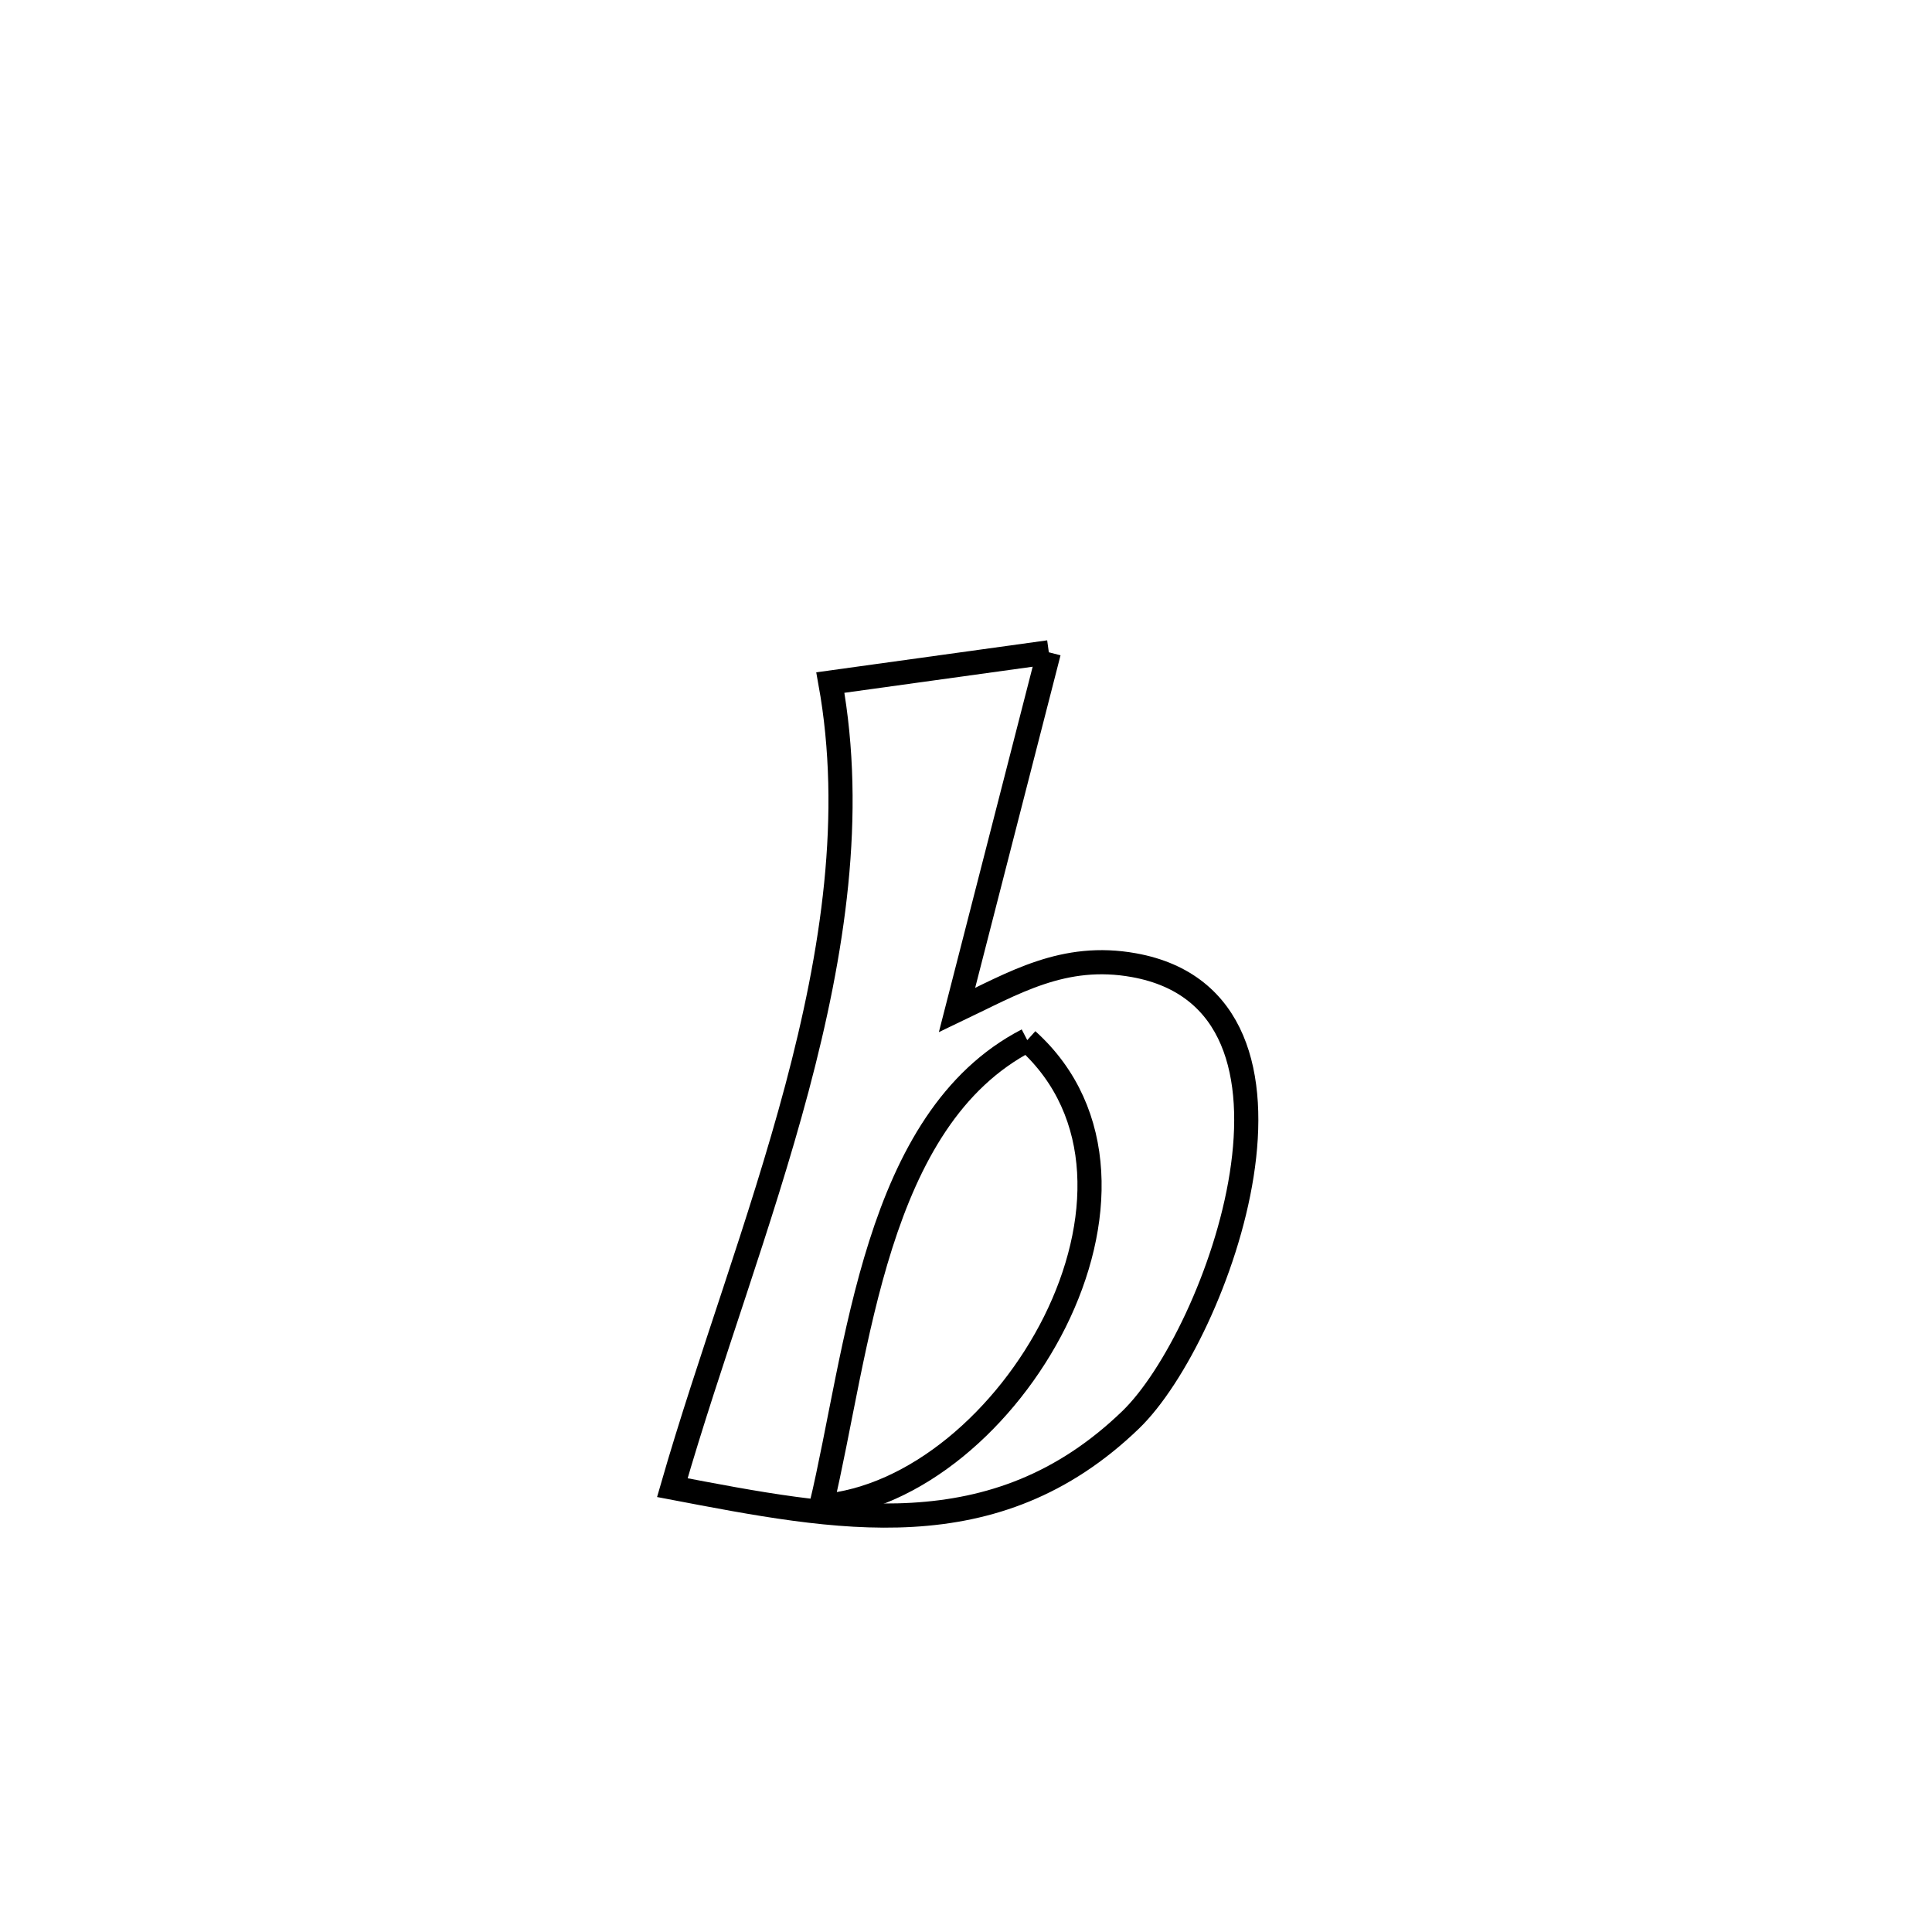 <svg xmlns="http://www.w3.org/2000/svg" viewBox="0.0 0.0 24.0 24.0" height="200px" width="200px"><path fill="none" stroke="black" stroke-width=".3" stroke-opacity="1.0"  filling="0" d="M13.029 8.103 L13.029 8.103 C12.648 9.585 12.268 11.067 11.888 12.548 L11.888 12.548 C12.593 12.212 13.213 11.832 14.087 11.99 C16.628 12.449 15.127 16.594 14.045 17.638 C12.353 19.27 10.405 18.871 8.352 18.48 L8.352 18.48 C8.81 16.889 9.449 15.21 9.9 13.518 C10.35 11.826 10.612 10.122 10.315 8.479 L10.315 8.479 C11.219 8.354 12.124 8.229 13.029 8.103 L13.029 8.103"></path>
<path fill="none" stroke="black" stroke-width=".3" stroke-opacity="1.0"  filling="0" d="M12.761 12.921 L12.761 12.921 C13.757 13.819 13.701 15.22 13.104 16.42 C12.506 17.619 11.368 18.618 10.201 18.711 L10.201 18.711 C10.661 16.781 10.861 13.903 12.761 12.921 L12.761 12.921"></path></svg>